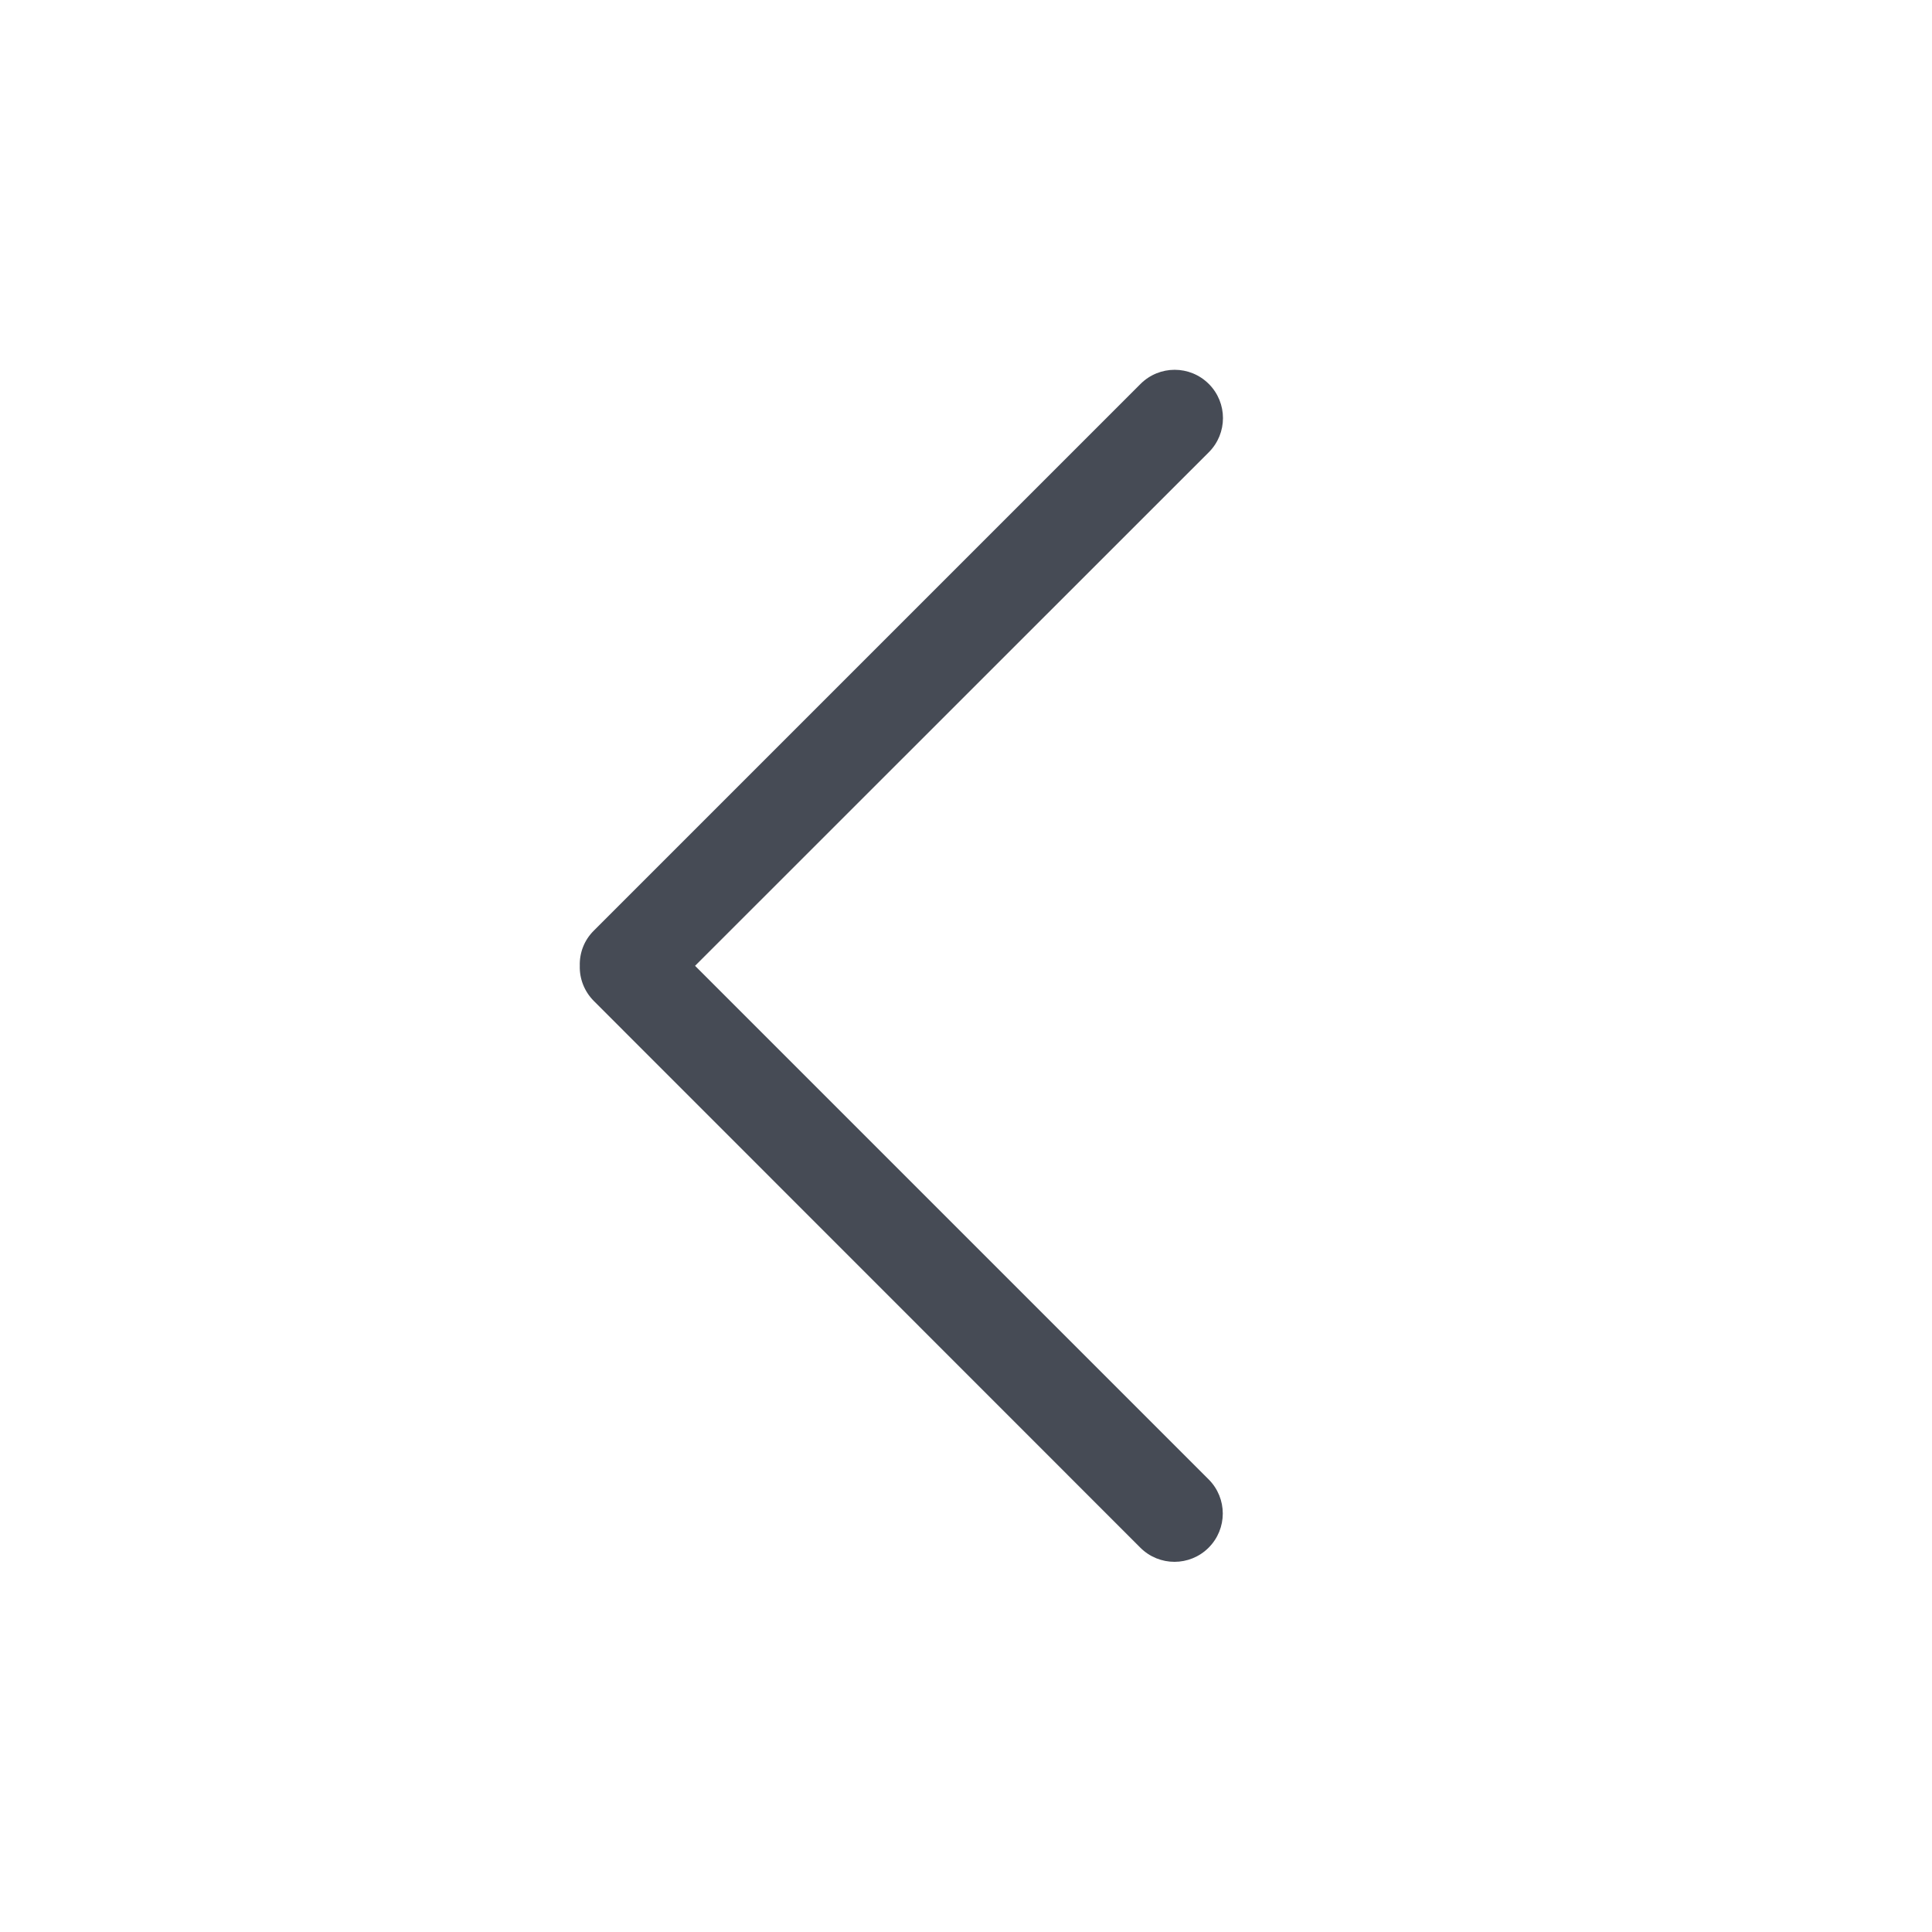 <?xml version="1.0" encoding="utf-8"?>
<!-- Generator: Adobe Illustrator 21.0.0, SVG Export Plug-In . SVG Version: 6.00 Build 0)  -->
<svg version="1.1" id="图层_1" xmlns="http://www.w3.org/2000/svg" xmlns:xlink="http://www.w3.org/1999/xlink" x="0px" y="0px"
	 viewBox="0 0 1024 1024" style="enable-background:new 0 0 1024 1024;" xml:space="preserve">
<style type="text/css">
	.st0{fill-rule:evenodd;clip-rule:evenodd;fill:#464B55;}
</style>
<path class="st0" d="M368.4,511.9l272.2,272.2c10,10,10,26.2,0,36.2c-10,10-26.2,10-36.2,0L314.8,530.6c-5.2-5.2-7.7-12-7.5-18.7
	c-0.2-6.8,2.3-13.6,7.5-18.7l289.7-289.7c10-10,26.2-10,36.2,0c10,10,10,26.2,0,36.2L368.4,511.9z"/>
</svg>

